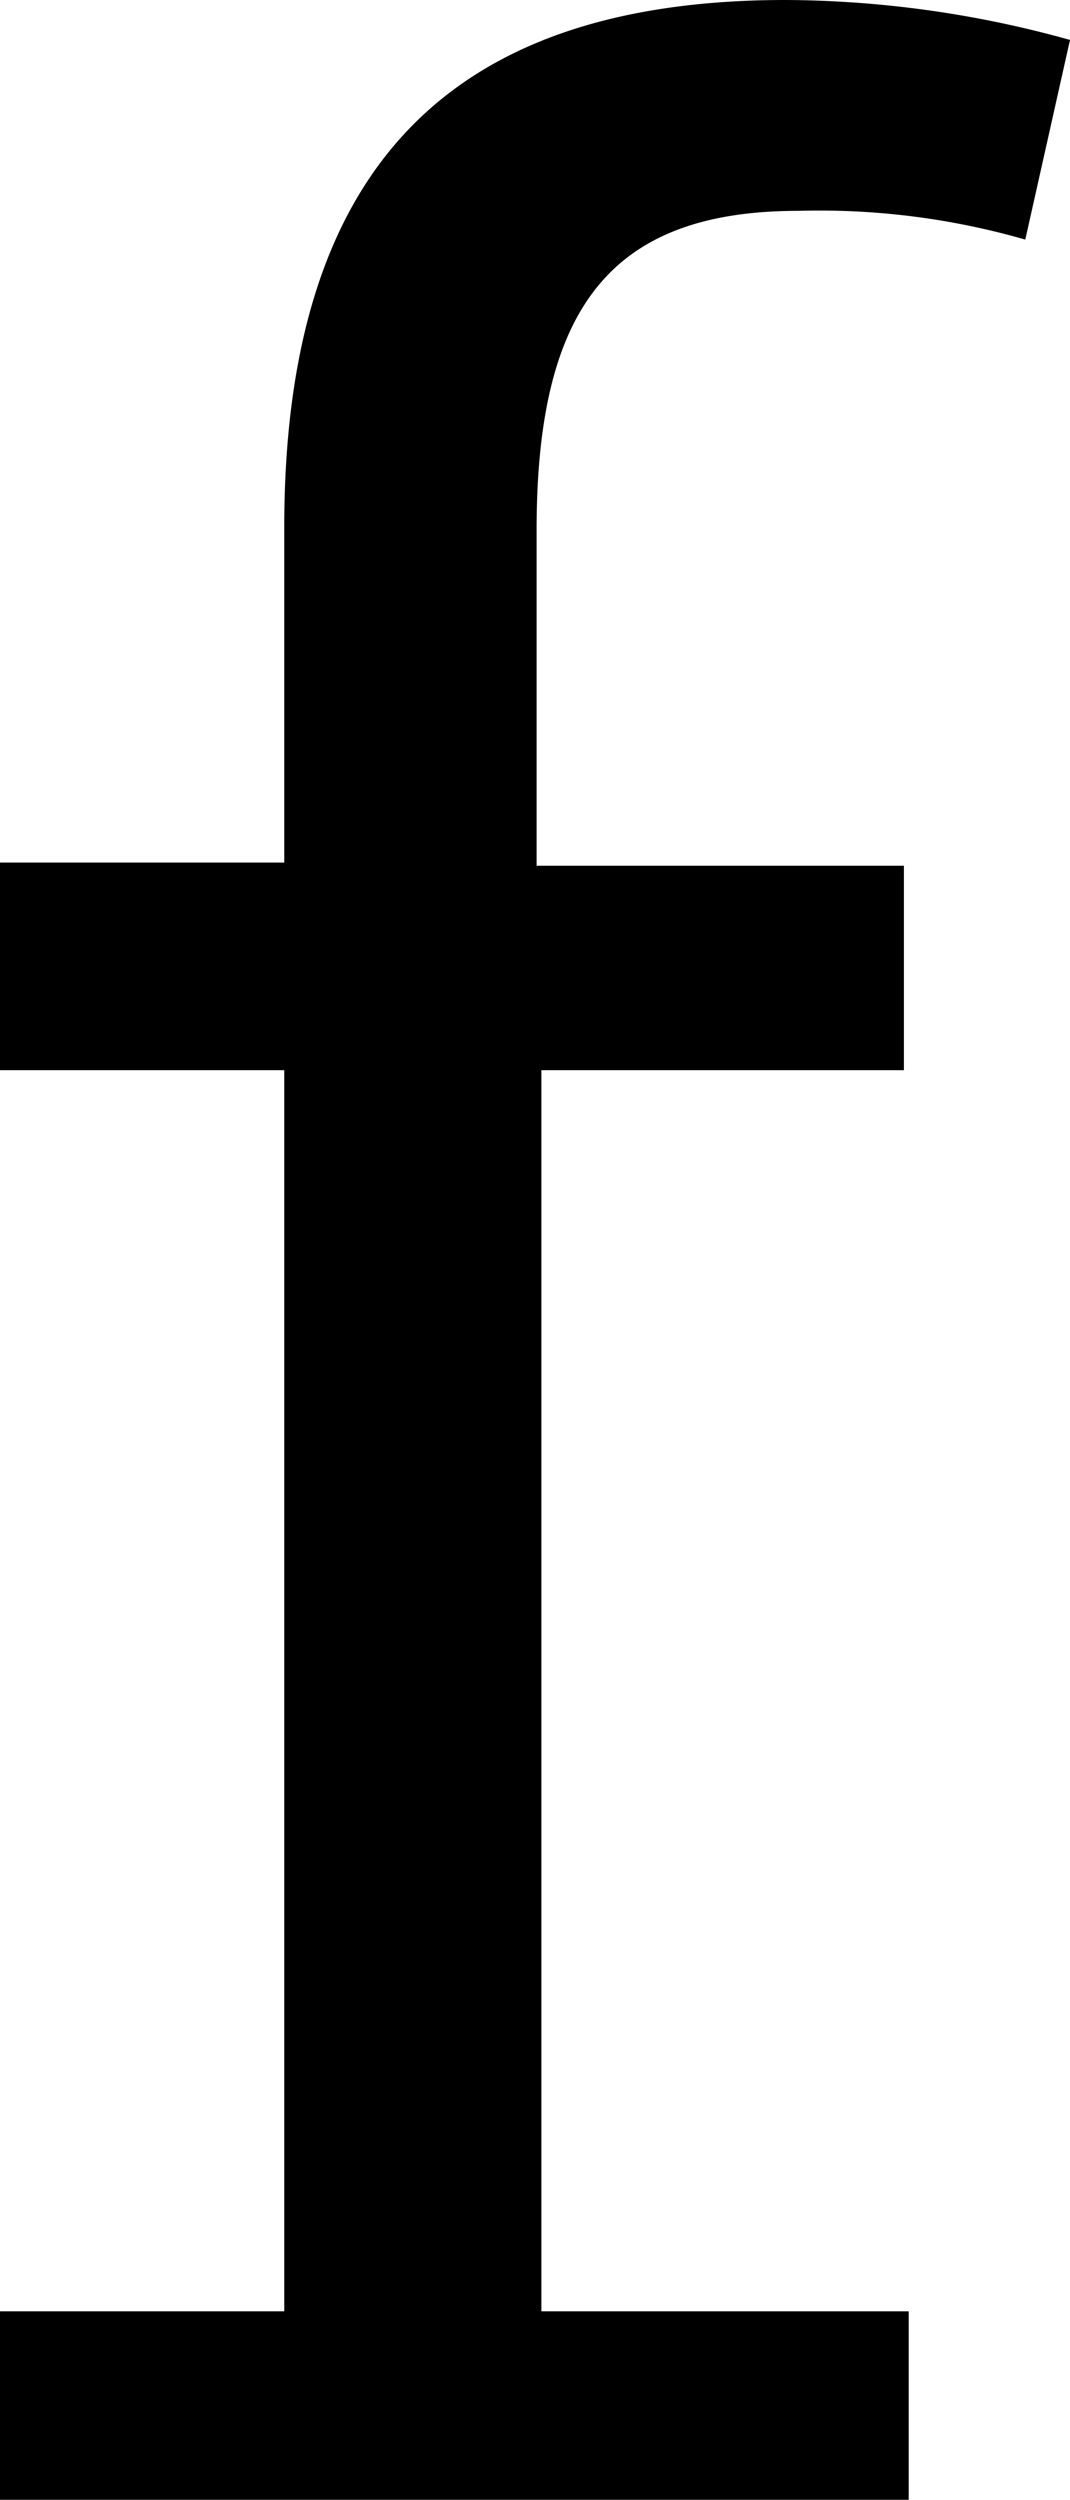 <svg xmlns="http://www.w3.org/2000/svg" viewBox="0 0 6.7 15.65"><title>Element 10</title><g id="Ebene_2" data-name="Ebene 2"><g id="Ebene_1-2" data-name="Ebene 1"><path d="M6.42,1.5A4.66,4.66,0,0,0,5,1.32c-1.18,0-1.64.61-1.64,2v2.1h2.3V6.7H3.39v7.77h2.3v1.18H0V14.47H1.78V6.7H0V5.4H1.78V3.3c0-2.21,1-3.3,3.14-3.3A6.71,6.71,0,0,1,6.7.25Z"/></g></g></svg>
